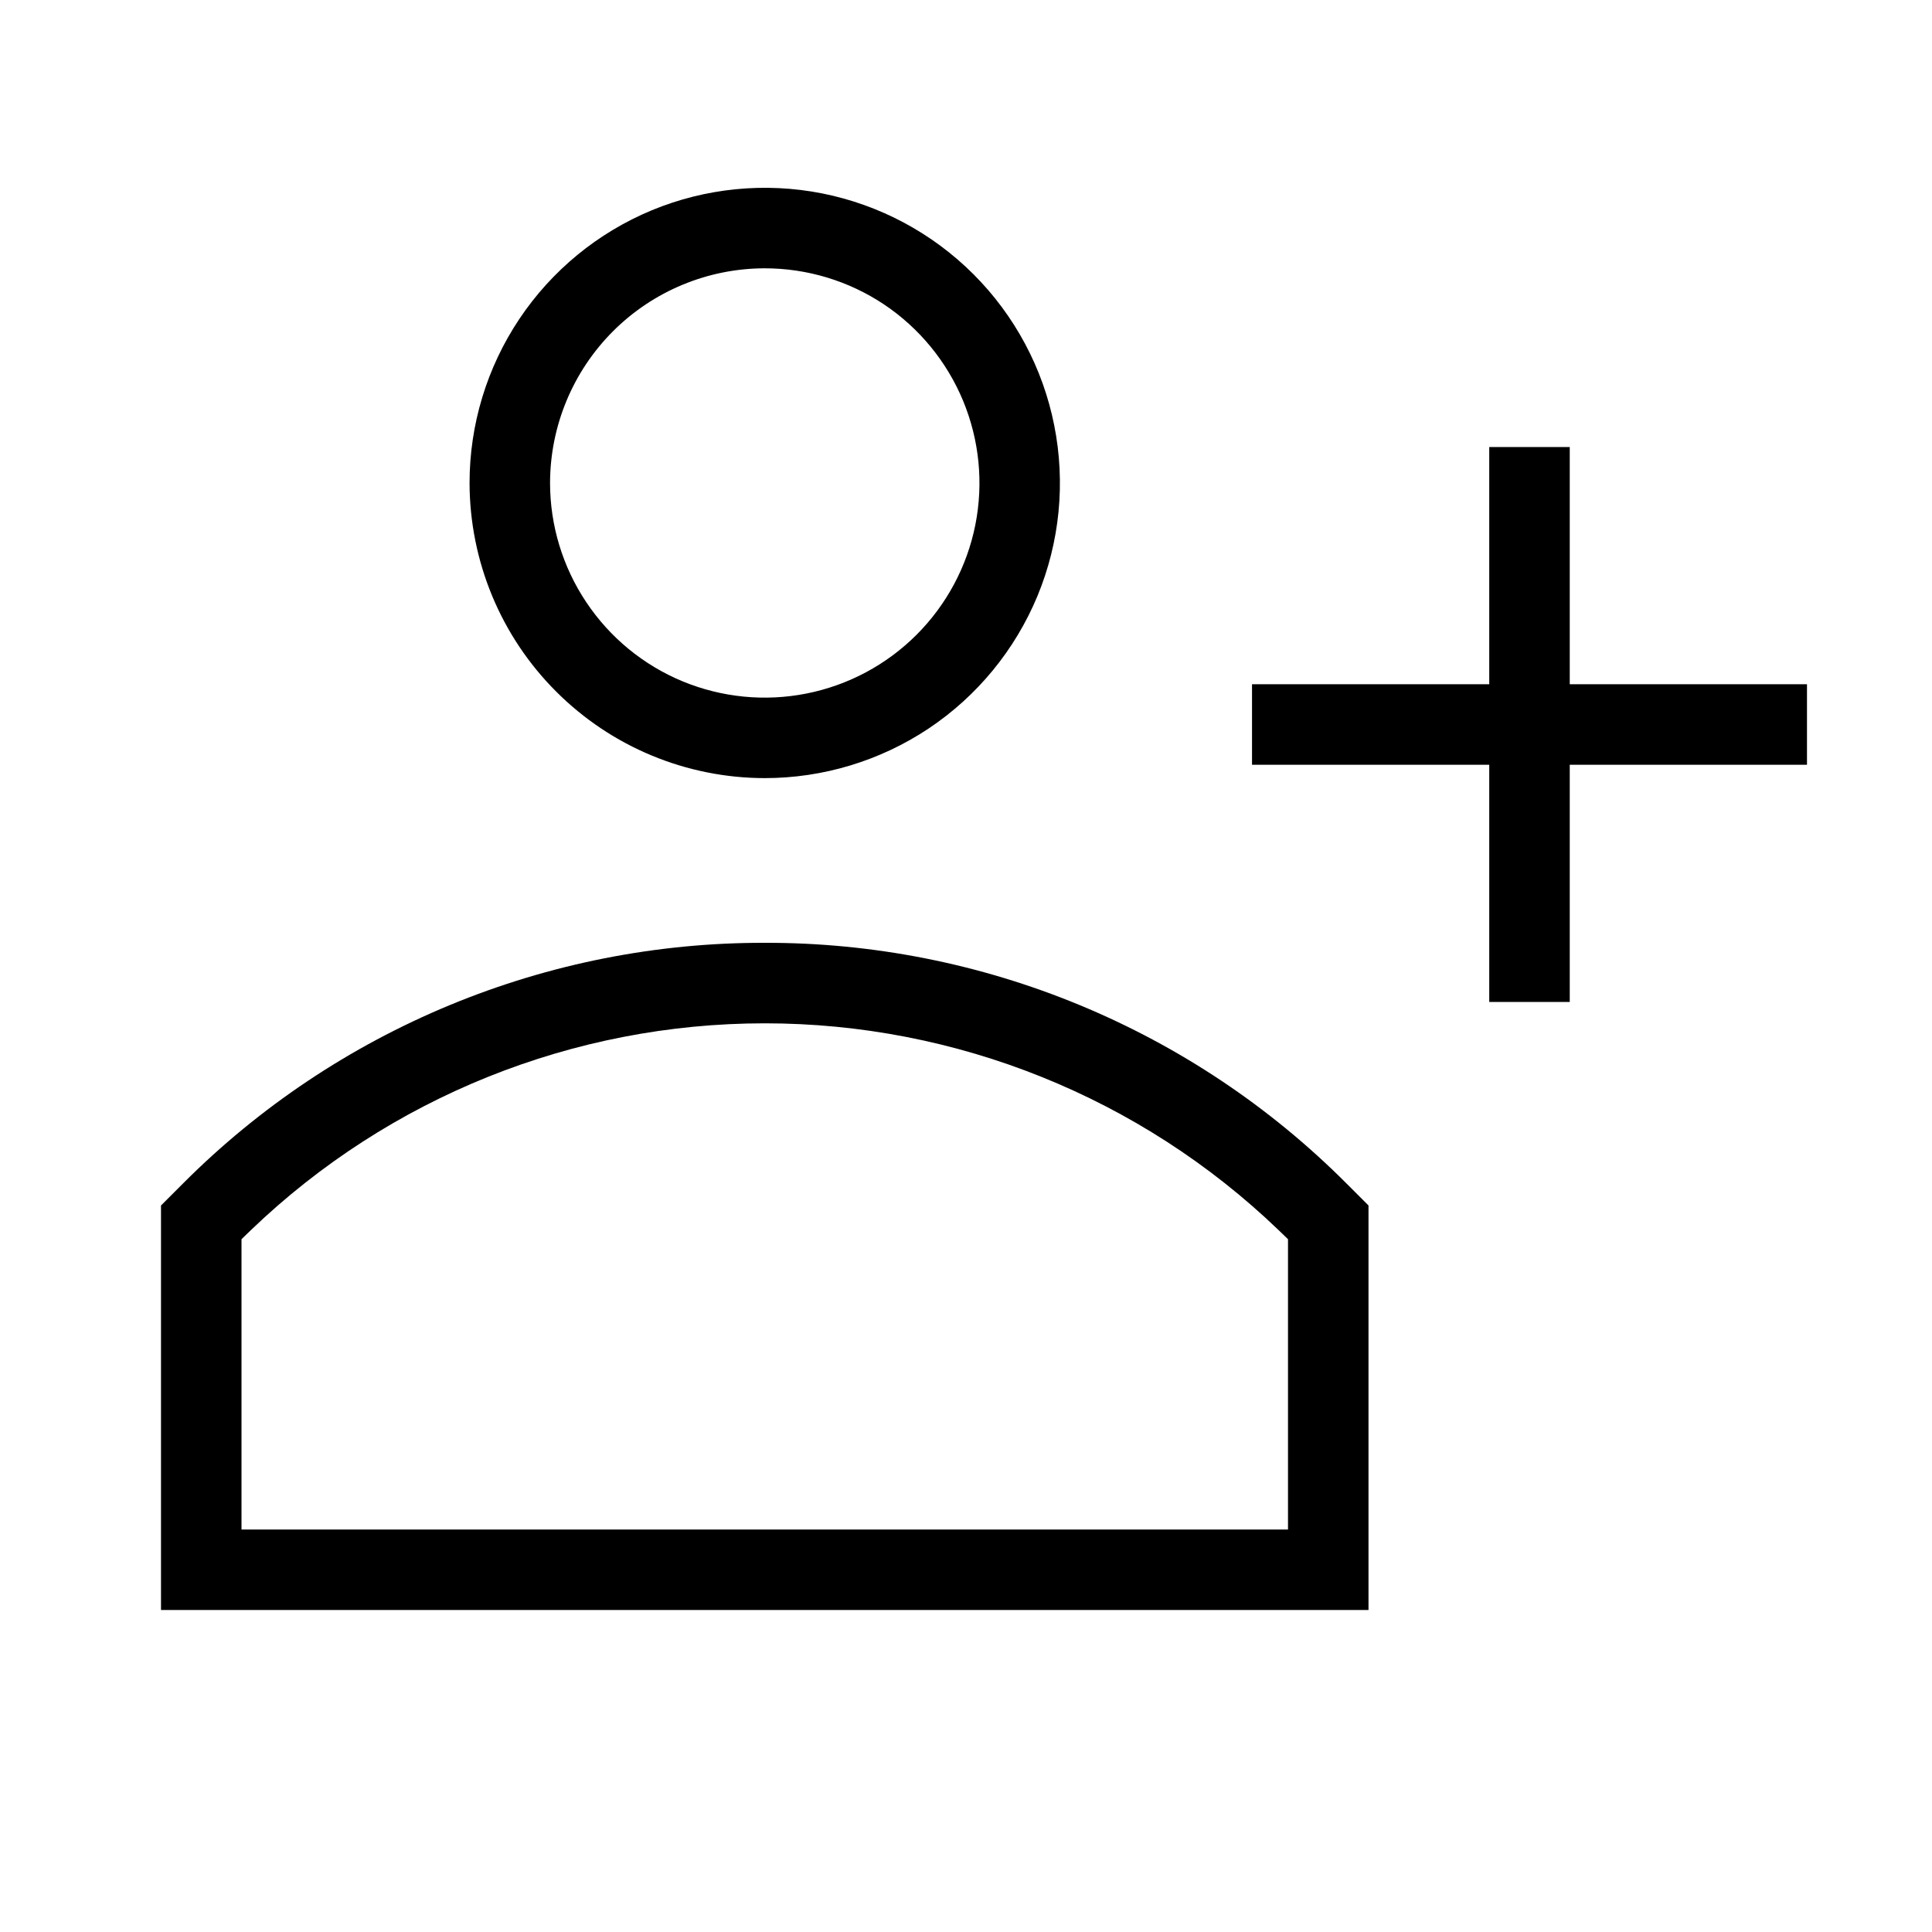 <svg width="24" height="24" viewBox="0 0 24 24" fill="none" xmlns="http://www.w3.org/2000/svg">
<path d="M19.5 8.5V5.553H18.5V8.5H15.553V9.5H18.5V12.447H19.5V9.5H22.447V8.5H19.5ZM9.5 9.666C10.225 9.666 10.934 9.451 11.537 9.049C12.14 8.646 12.61 8.073 12.888 7.403C13.165 6.733 13.238 5.996 13.096 5.284C12.955 4.573 12.606 3.92 12.093 3.407C11.58 2.894 10.927 2.545 10.215 2.403C9.504 2.262 8.767 2.335 8.097 2.612C7.427 2.89 6.854 3.36 6.451 3.963C6.048 4.566 5.833 5.275 5.833 6C5.835 6.972 6.221 7.904 6.909 8.591C7.596 9.279 8.528 9.665 9.5 9.666ZM9.5 3.333C10.027 3.333 10.543 3.489 10.982 3.782C11.42 4.075 11.762 4.492 11.964 4.979C12.166 5.467 12.219 6.003 12.116 6.52C12.013 7.037 11.759 7.512 11.386 7.885C11.013 8.258 10.538 8.512 10.02 8.615C9.503 8.718 8.967 8.665 8.48 8.464C7.992 8.262 7.576 7.92 7.283 7.481C6.99 7.043 6.833 6.527 6.833 6C6.834 5.293 7.115 4.615 7.615 4.115C8.115 3.615 8.793 3.334 9.5 3.333ZM9.5 11.712C8.158 11.709 6.829 11.972 5.589 12.485C4.349 12.998 3.223 13.75 2.275 14.7L2 14.975V20H17V14.975L16.725 14.7C15.777 13.75 14.651 12.998 13.411 12.485C12.171 11.972 10.842 11.709 9.5 11.712ZM16 19H3V15.394C3.012 15.383 3.109 15.287 3.121 15.277C4.836 13.631 7.122 12.712 9.5 12.712C11.878 12.712 14.164 13.631 15.879 15.277C15.891 15.287 15.988 15.383 16 15.394V19Z" fill="black"/>
</svg>
